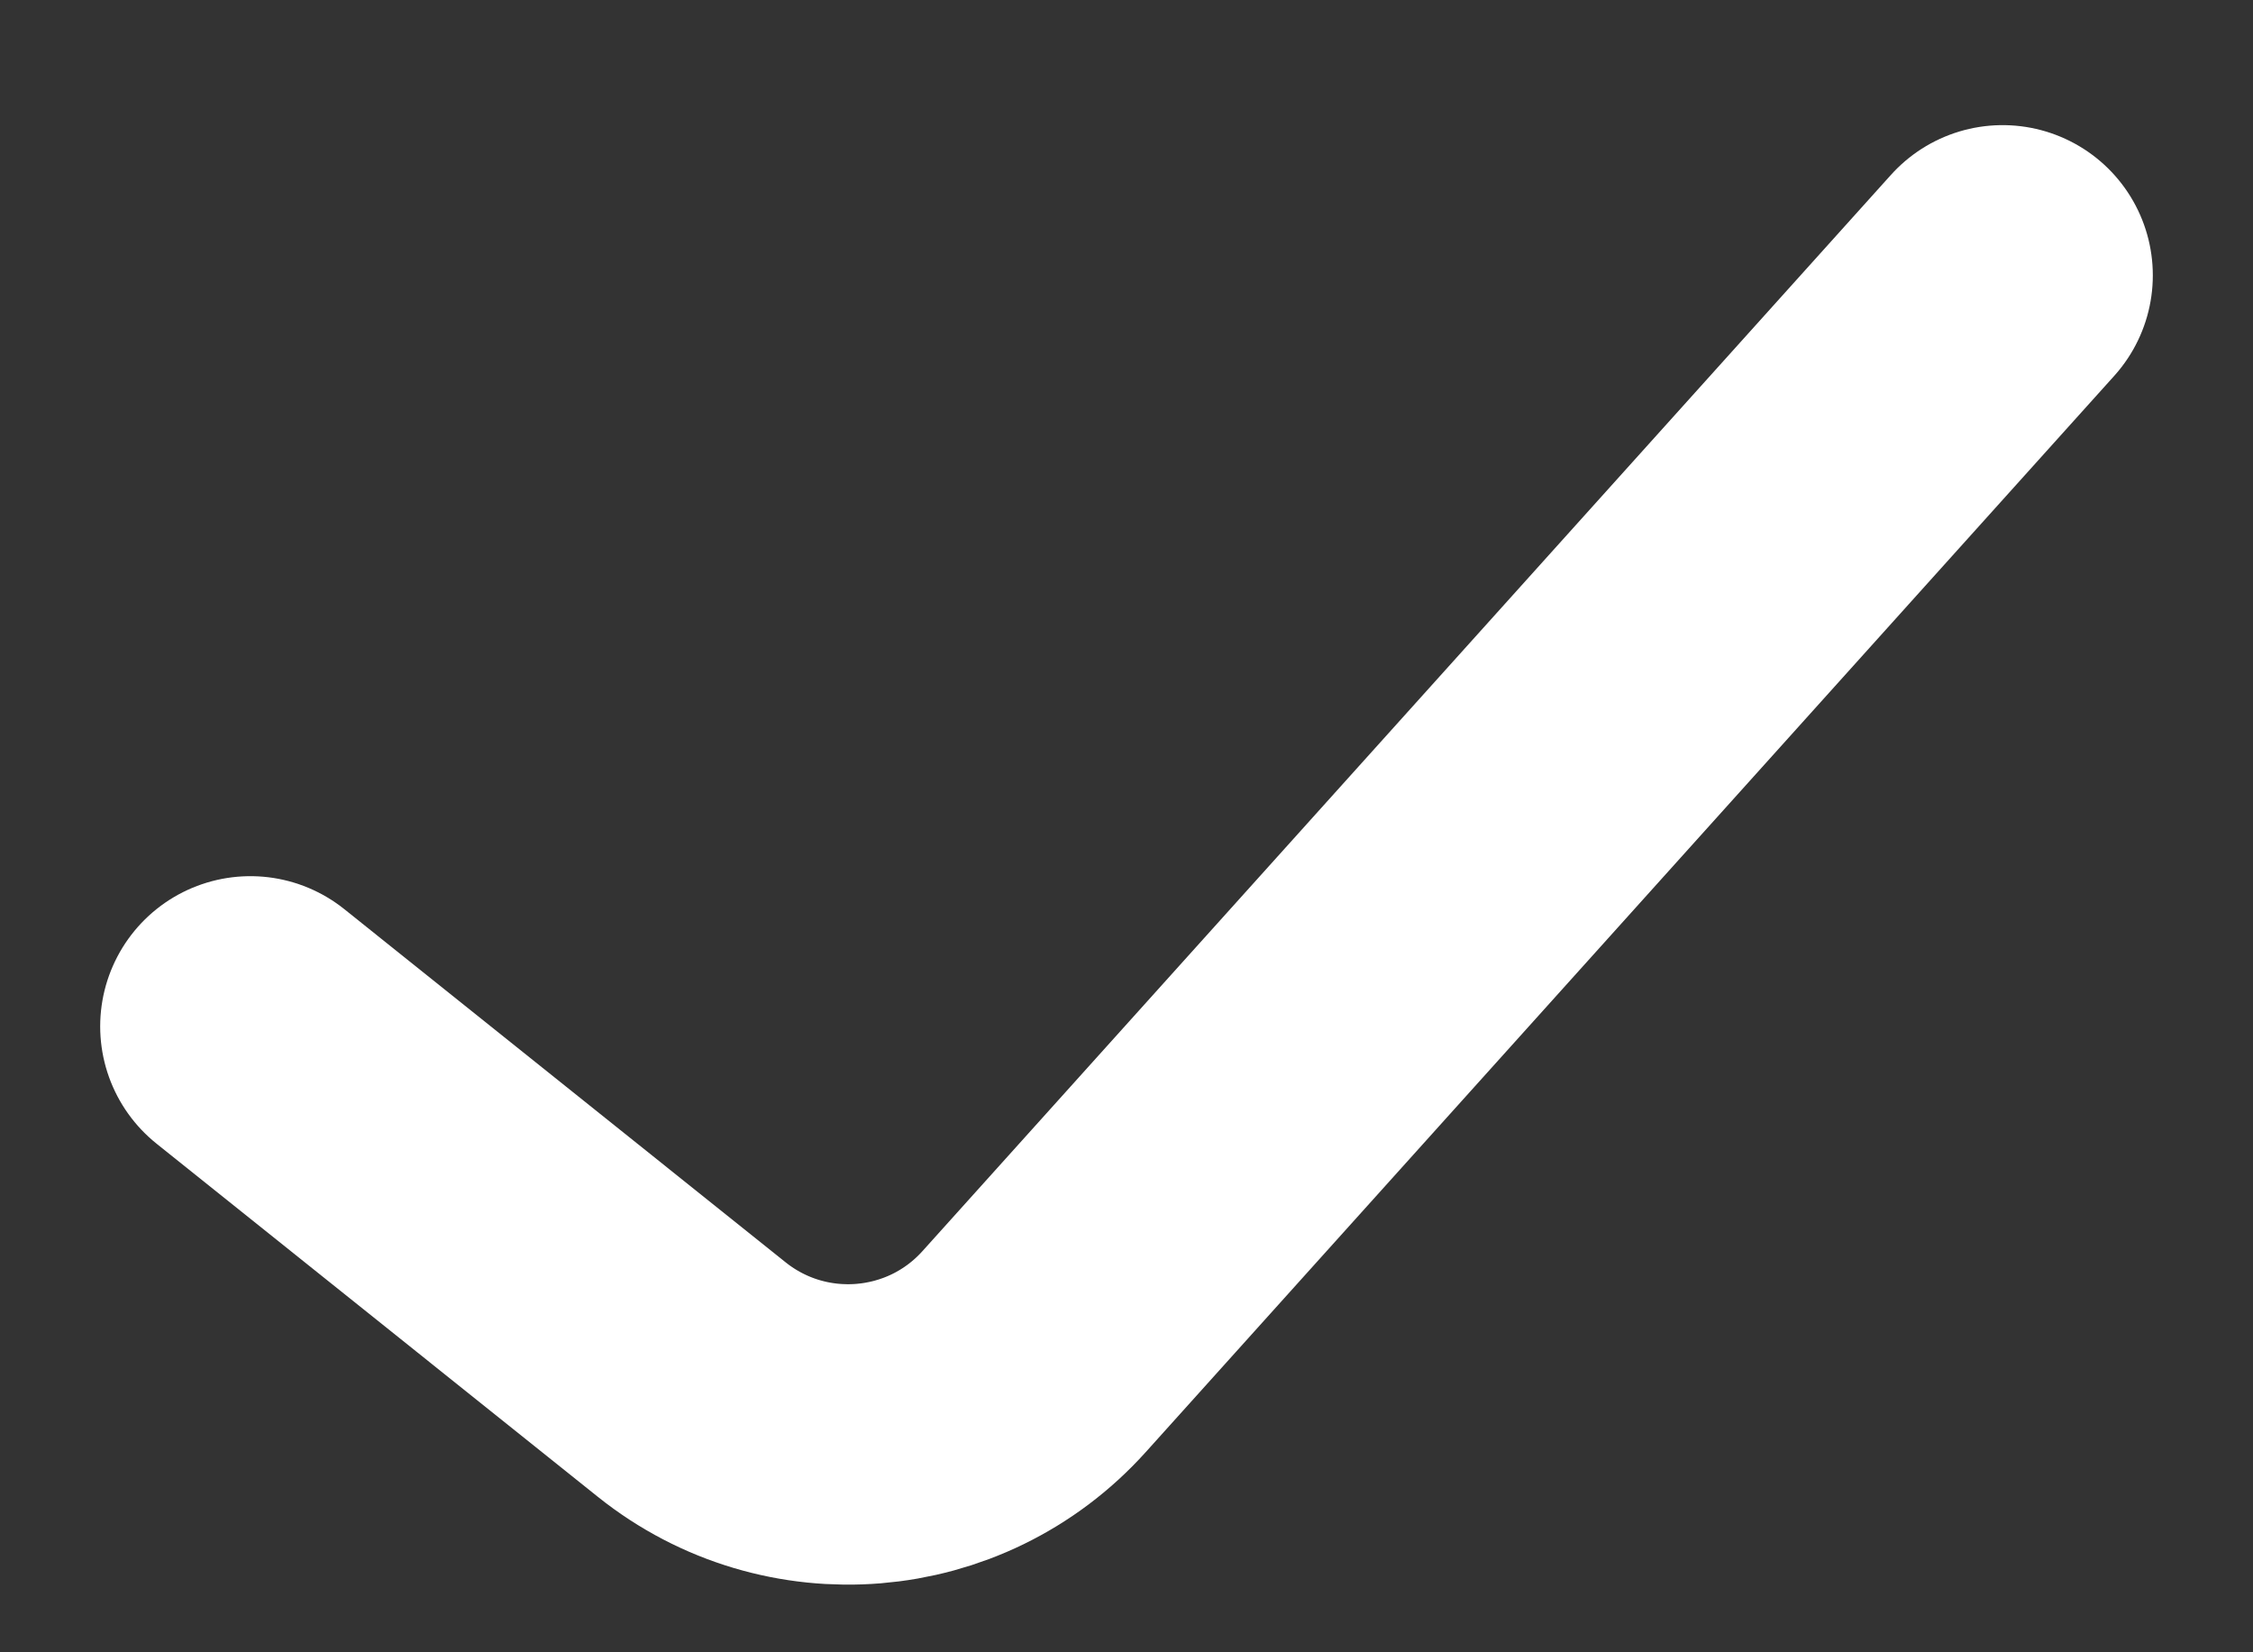 <svg width="15" height="11" viewBox="0 0 15 11" fill="none" xmlns="http://www.w3.org/2000/svg">
<rect x="0" y="0" width="15" height="11" fill="#333333" stroke="none"/>
<path d="M1.667 6.833L4.605 9.184C5.295 9.736 6.295 9.654 6.885 8.998L13.333 1.833" stroke="white" stroke-width="2" stroke-linecap="round" stroke-linejoin="round"/>
</svg>
